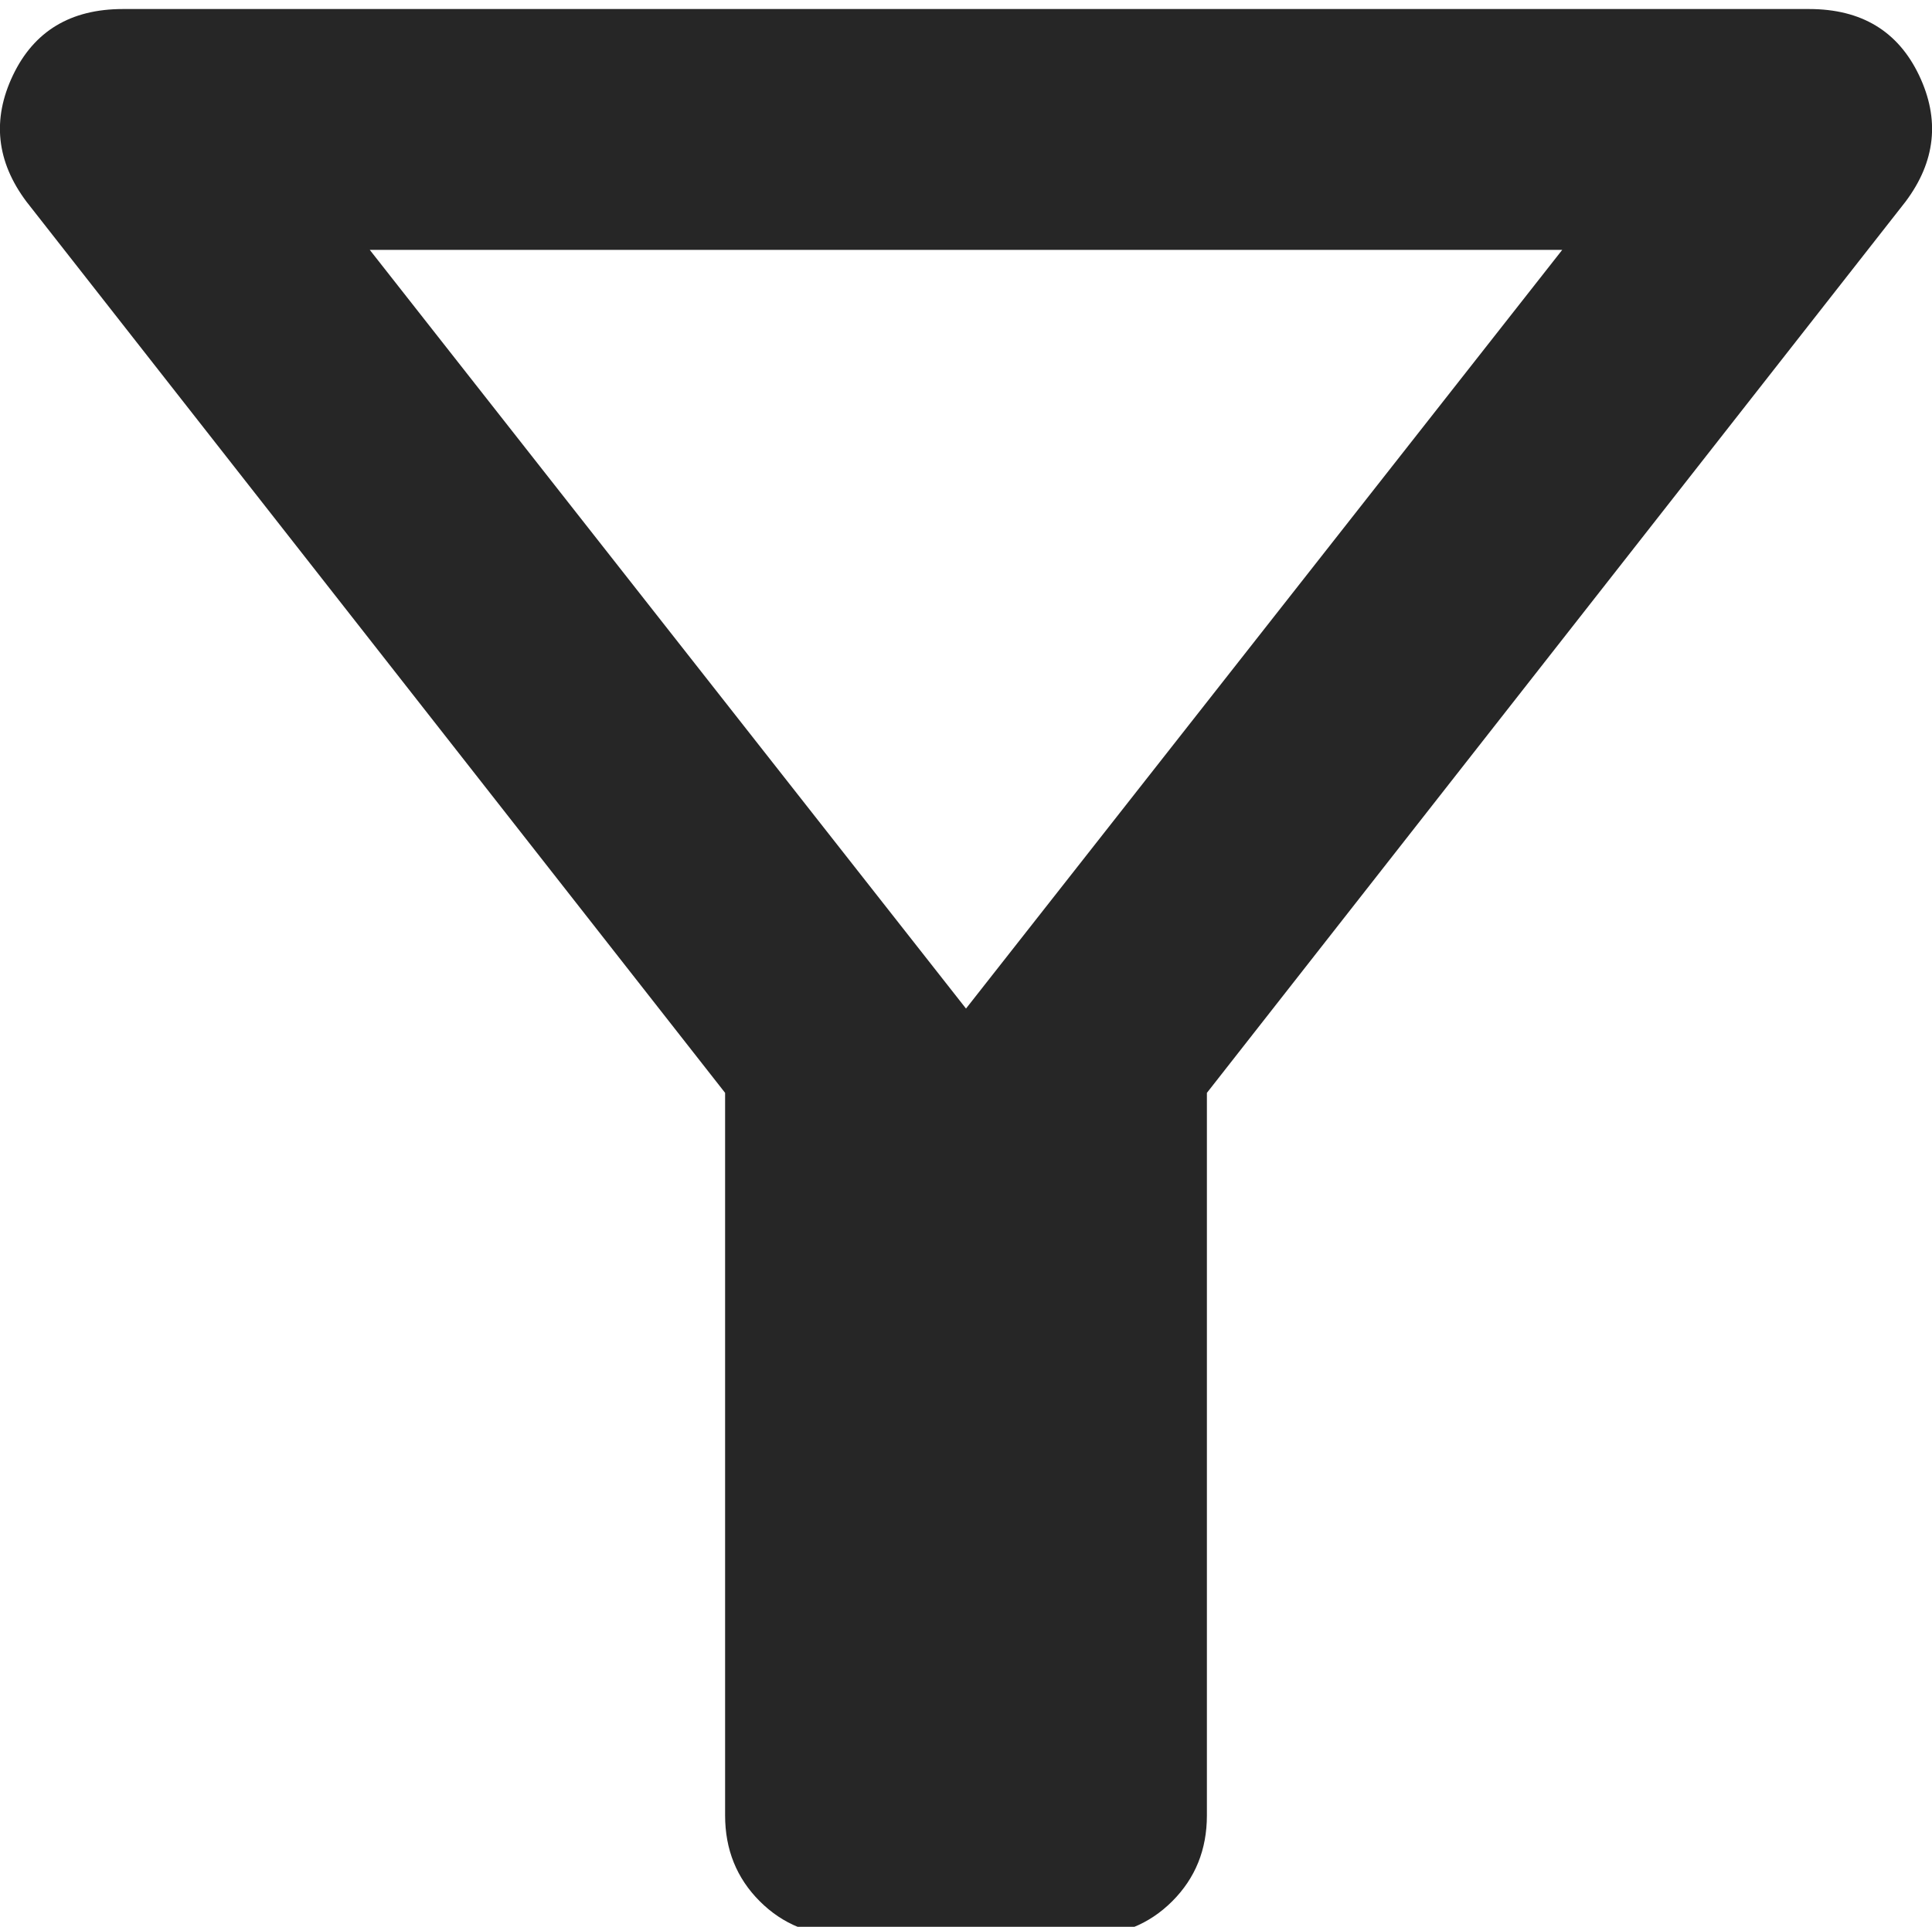 <svg viewBox='160 -803 640 640' width='24.06px' height='24px' fill='#262626' aria-label='filter alt'>
  <path
    d='M440-160q-17 0-28.5-11.5T400-200v-240L168-736q-15-20-4.5-42t36.5-22h560q26 0 36.5 22t-4.5 42L560-440v240q0 17-11.5 28.5T520-160h-80Zm40-308 198-252H282l198 252Zm0 0Z'
  >
  </path>
  <title>filter alt</title>
</svg>